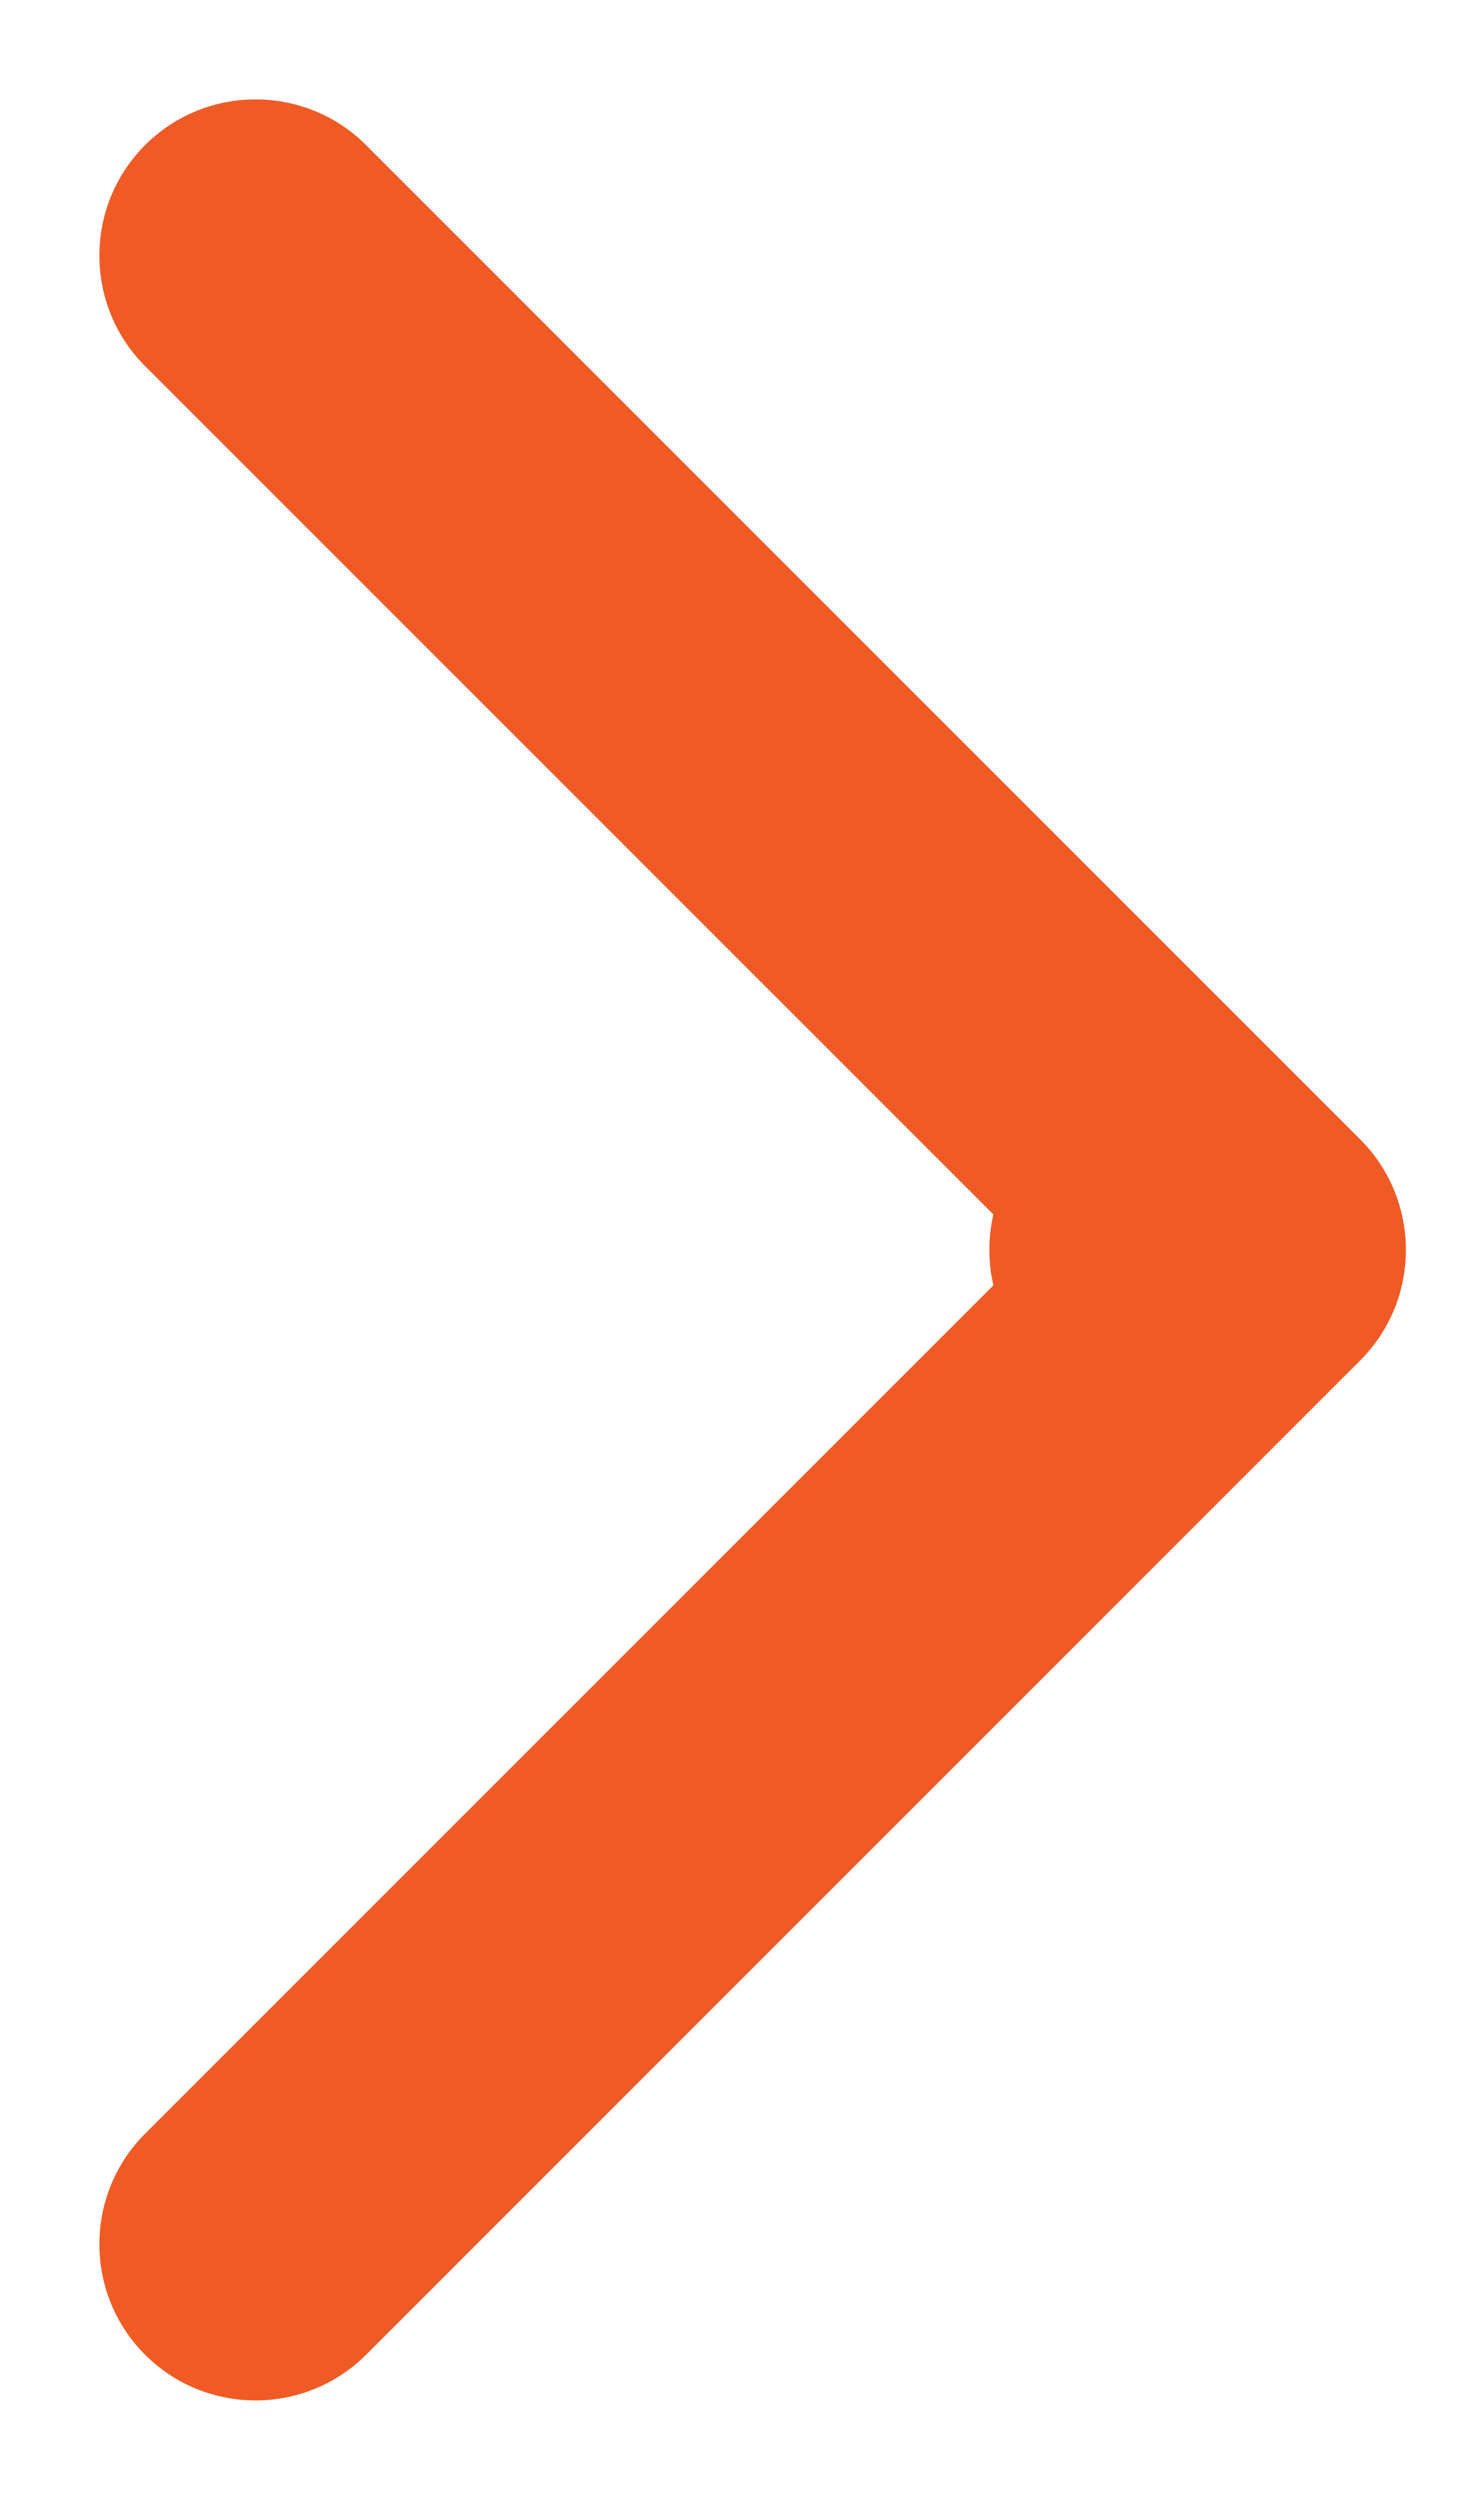 <svg width="14" height="24" viewBox="0 0 14 24" fill="none" xmlns="http://www.w3.org/2000/svg">
<path d="M11 10.5C10.172 10.5 9.5 11.172 9.5 12C9.5 12.828 10.172 13.5 11 13.5V10.5ZM13.061 13.061C13.646 12.475 13.646 11.525 13.061 10.939L3.515 1.393C2.929 0.808 1.979 0.808 1.393 1.393C0.808 1.979 0.808 2.929 1.393 3.515L9.879 12L1.393 20.485C0.808 21.071 0.808 22.021 1.393 22.607C1.979 23.192 2.929 23.192 3.515 22.607L13.061 13.061ZM11 13.5H12V10.5H11V13.5Z" fill="#F05B25"/>
</svg>
